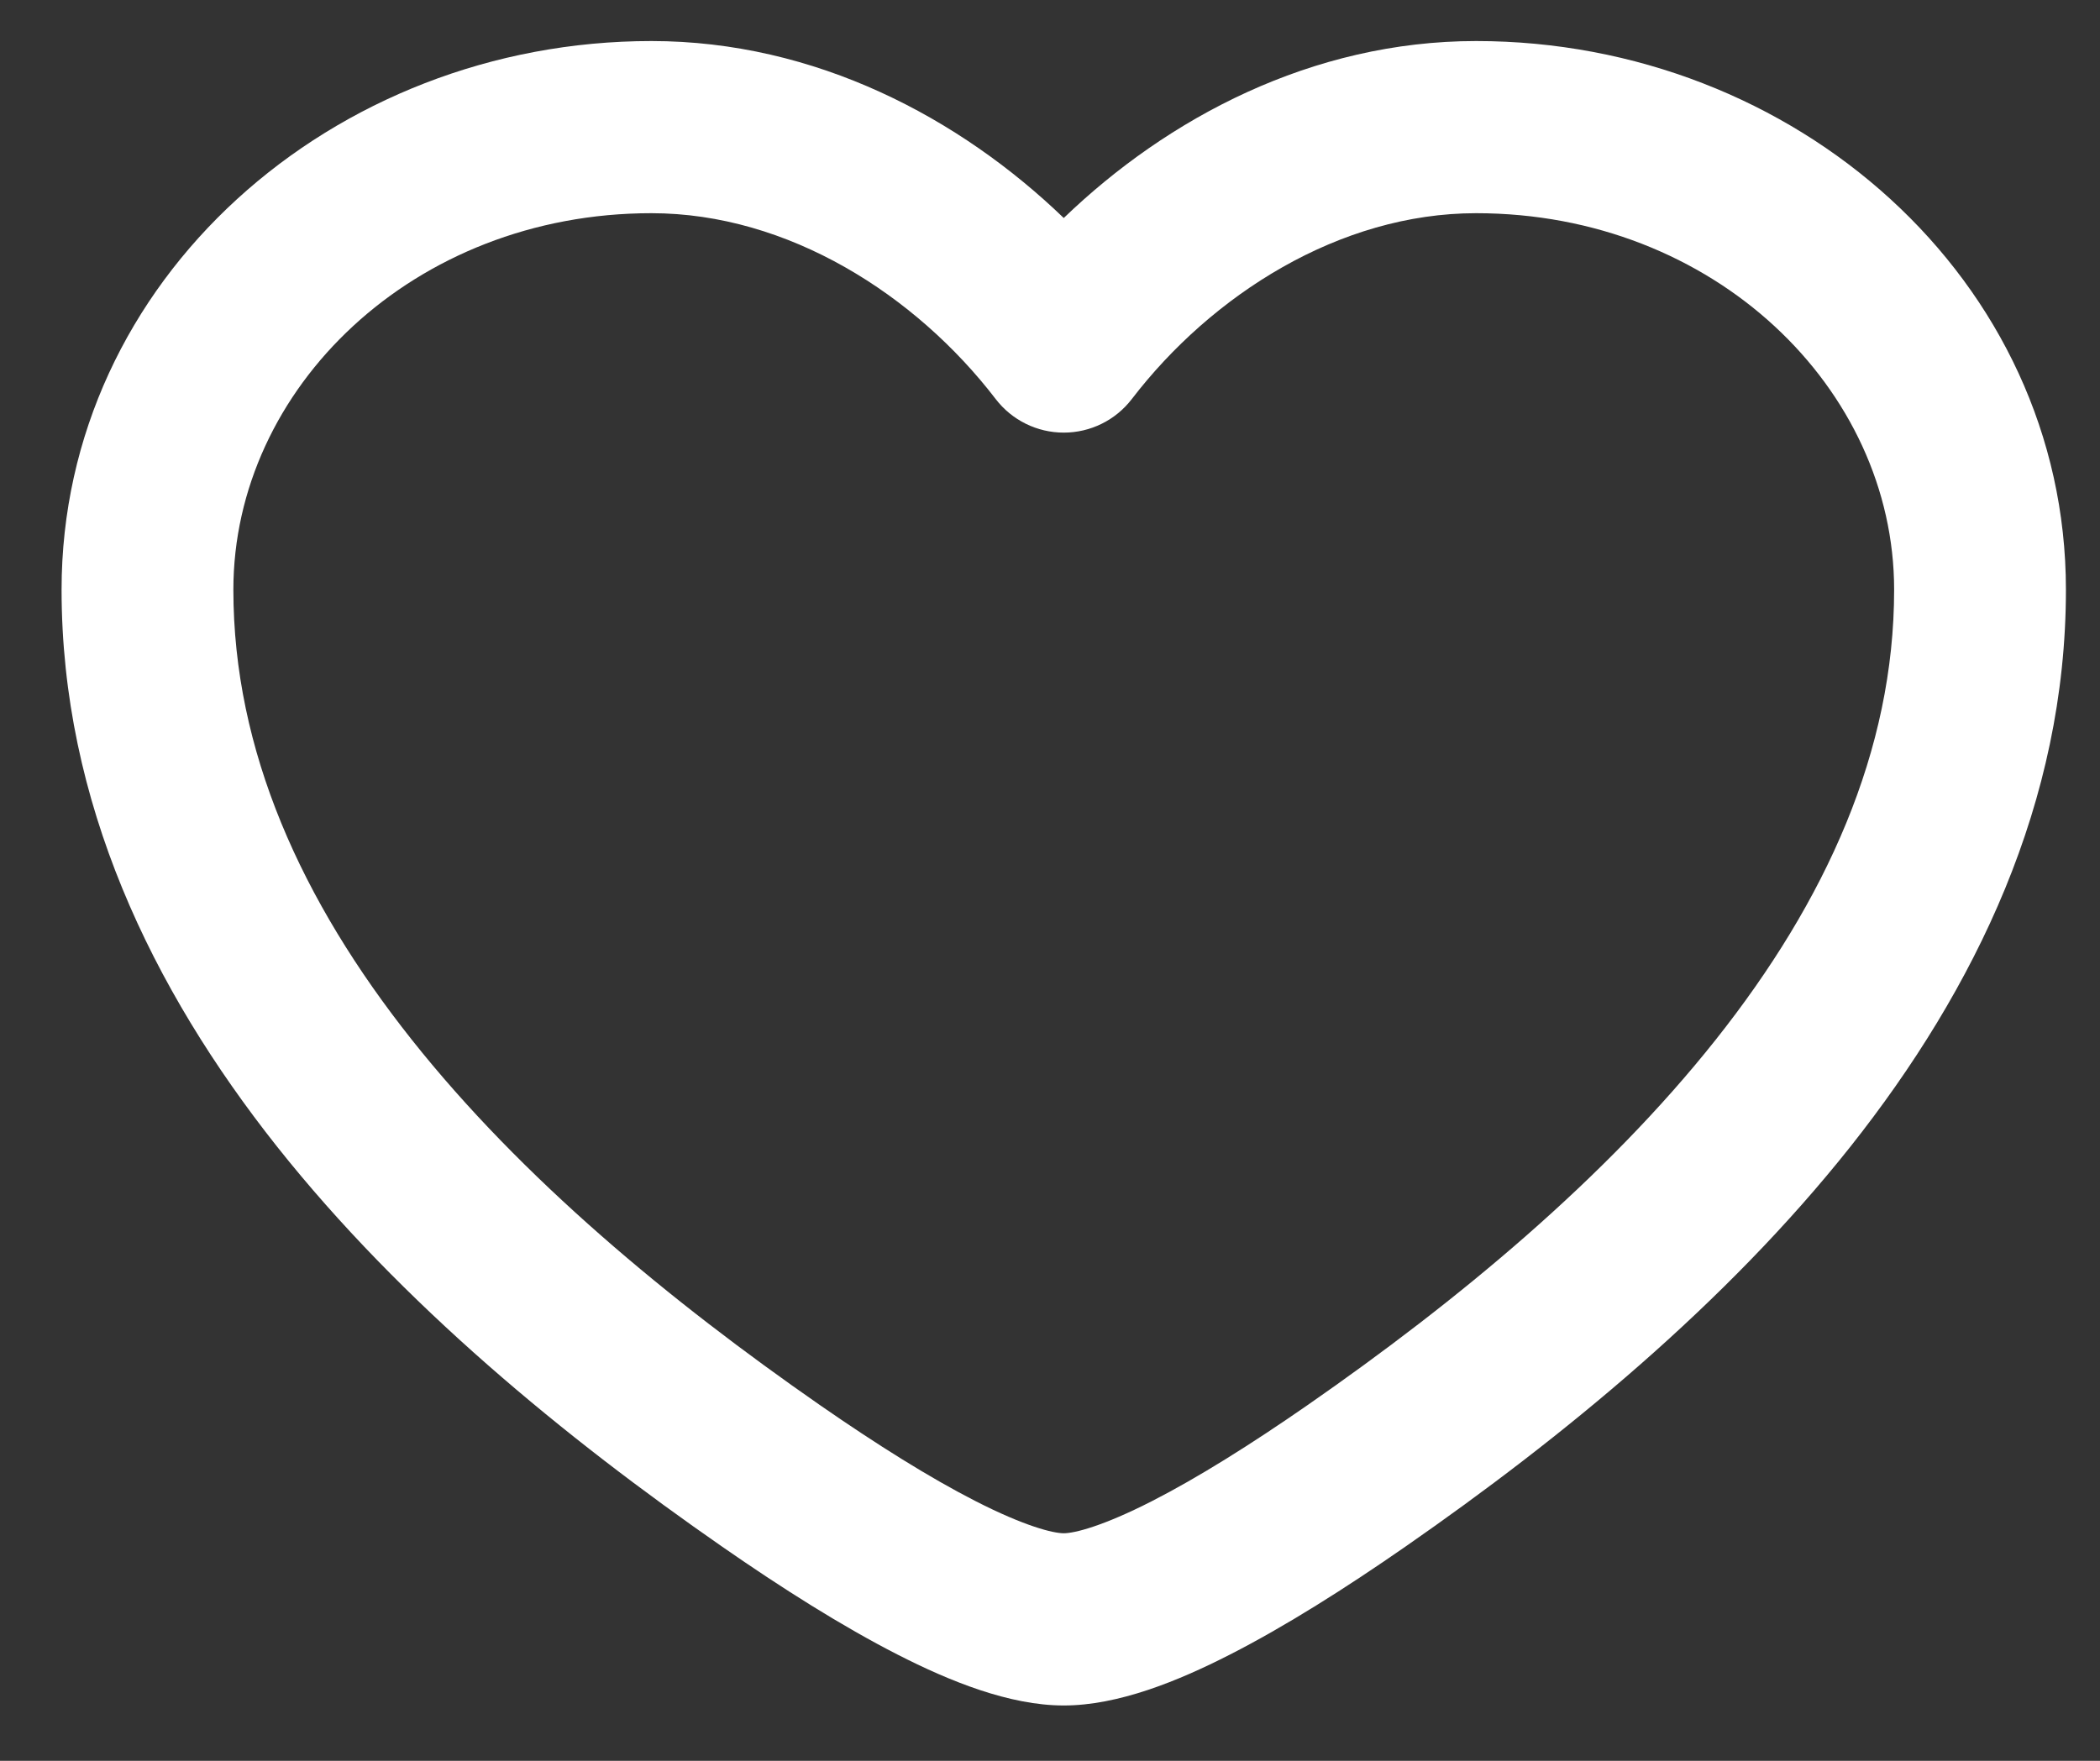 <svg width="31" height="26" viewBox="0 0 31 26" fill="none" xmlns="http://www.w3.org/2000/svg">
<rect x="0" y="0" width="31" height="26" fill="#333333" stroke="none"/>
<path fill-rule="evenodd" clip-rule="evenodd" d="M0.909 8.707C0.909 4.13 4.914 0.606 9.616 0.606C12.04 0.606 14.173 1.745 15.703 3.219C17.233 1.745 19.366 0.606 21.79 0.606C26.492 0.606 30.497 4.13 30.497 8.707C30.497 11.843 29.163 14.6 27.316 16.931C25.471 19.257 23.058 21.232 20.747 22.837C19.865 23.45 18.972 24.015 18.155 24.432C17.388 24.824 16.506 25.183 15.703 25.183C14.9 25.183 14.018 24.824 13.251 24.432C12.434 24.015 11.541 23.45 10.659 22.837C8.348 21.232 5.935 19.257 4.09 16.931C2.243 14.6 0.909 11.843 0.909 8.707ZM9.616 3.148C6.101 3.148 3.445 5.74 3.445 8.707C3.445 11.086 4.452 13.301 6.076 15.349C7.703 17.401 9.892 19.211 12.103 20.747C12.94 21.328 13.728 21.822 14.402 22.166C15.126 22.536 15.545 22.64 15.703 22.64C15.861 22.64 16.28 22.536 17.004 22.166C17.678 21.822 18.466 21.328 19.303 20.747C21.514 19.211 23.703 17.401 25.33 15.349C26.954 13.301 27.961 11.086 27.961 8.707C27.961 5.74 25.305 3.148 21.79 3.148C19.771 3.148 17.885 4.357 16.708 5.892C16.468 6.205 16.097 6.388 15.703 6.388C15.309 6.388 14.938 6.205 14.698 5.892C13.521 4.357 11.635 3.148 9.616 3.148Z" fill="white"/>
</svg>
